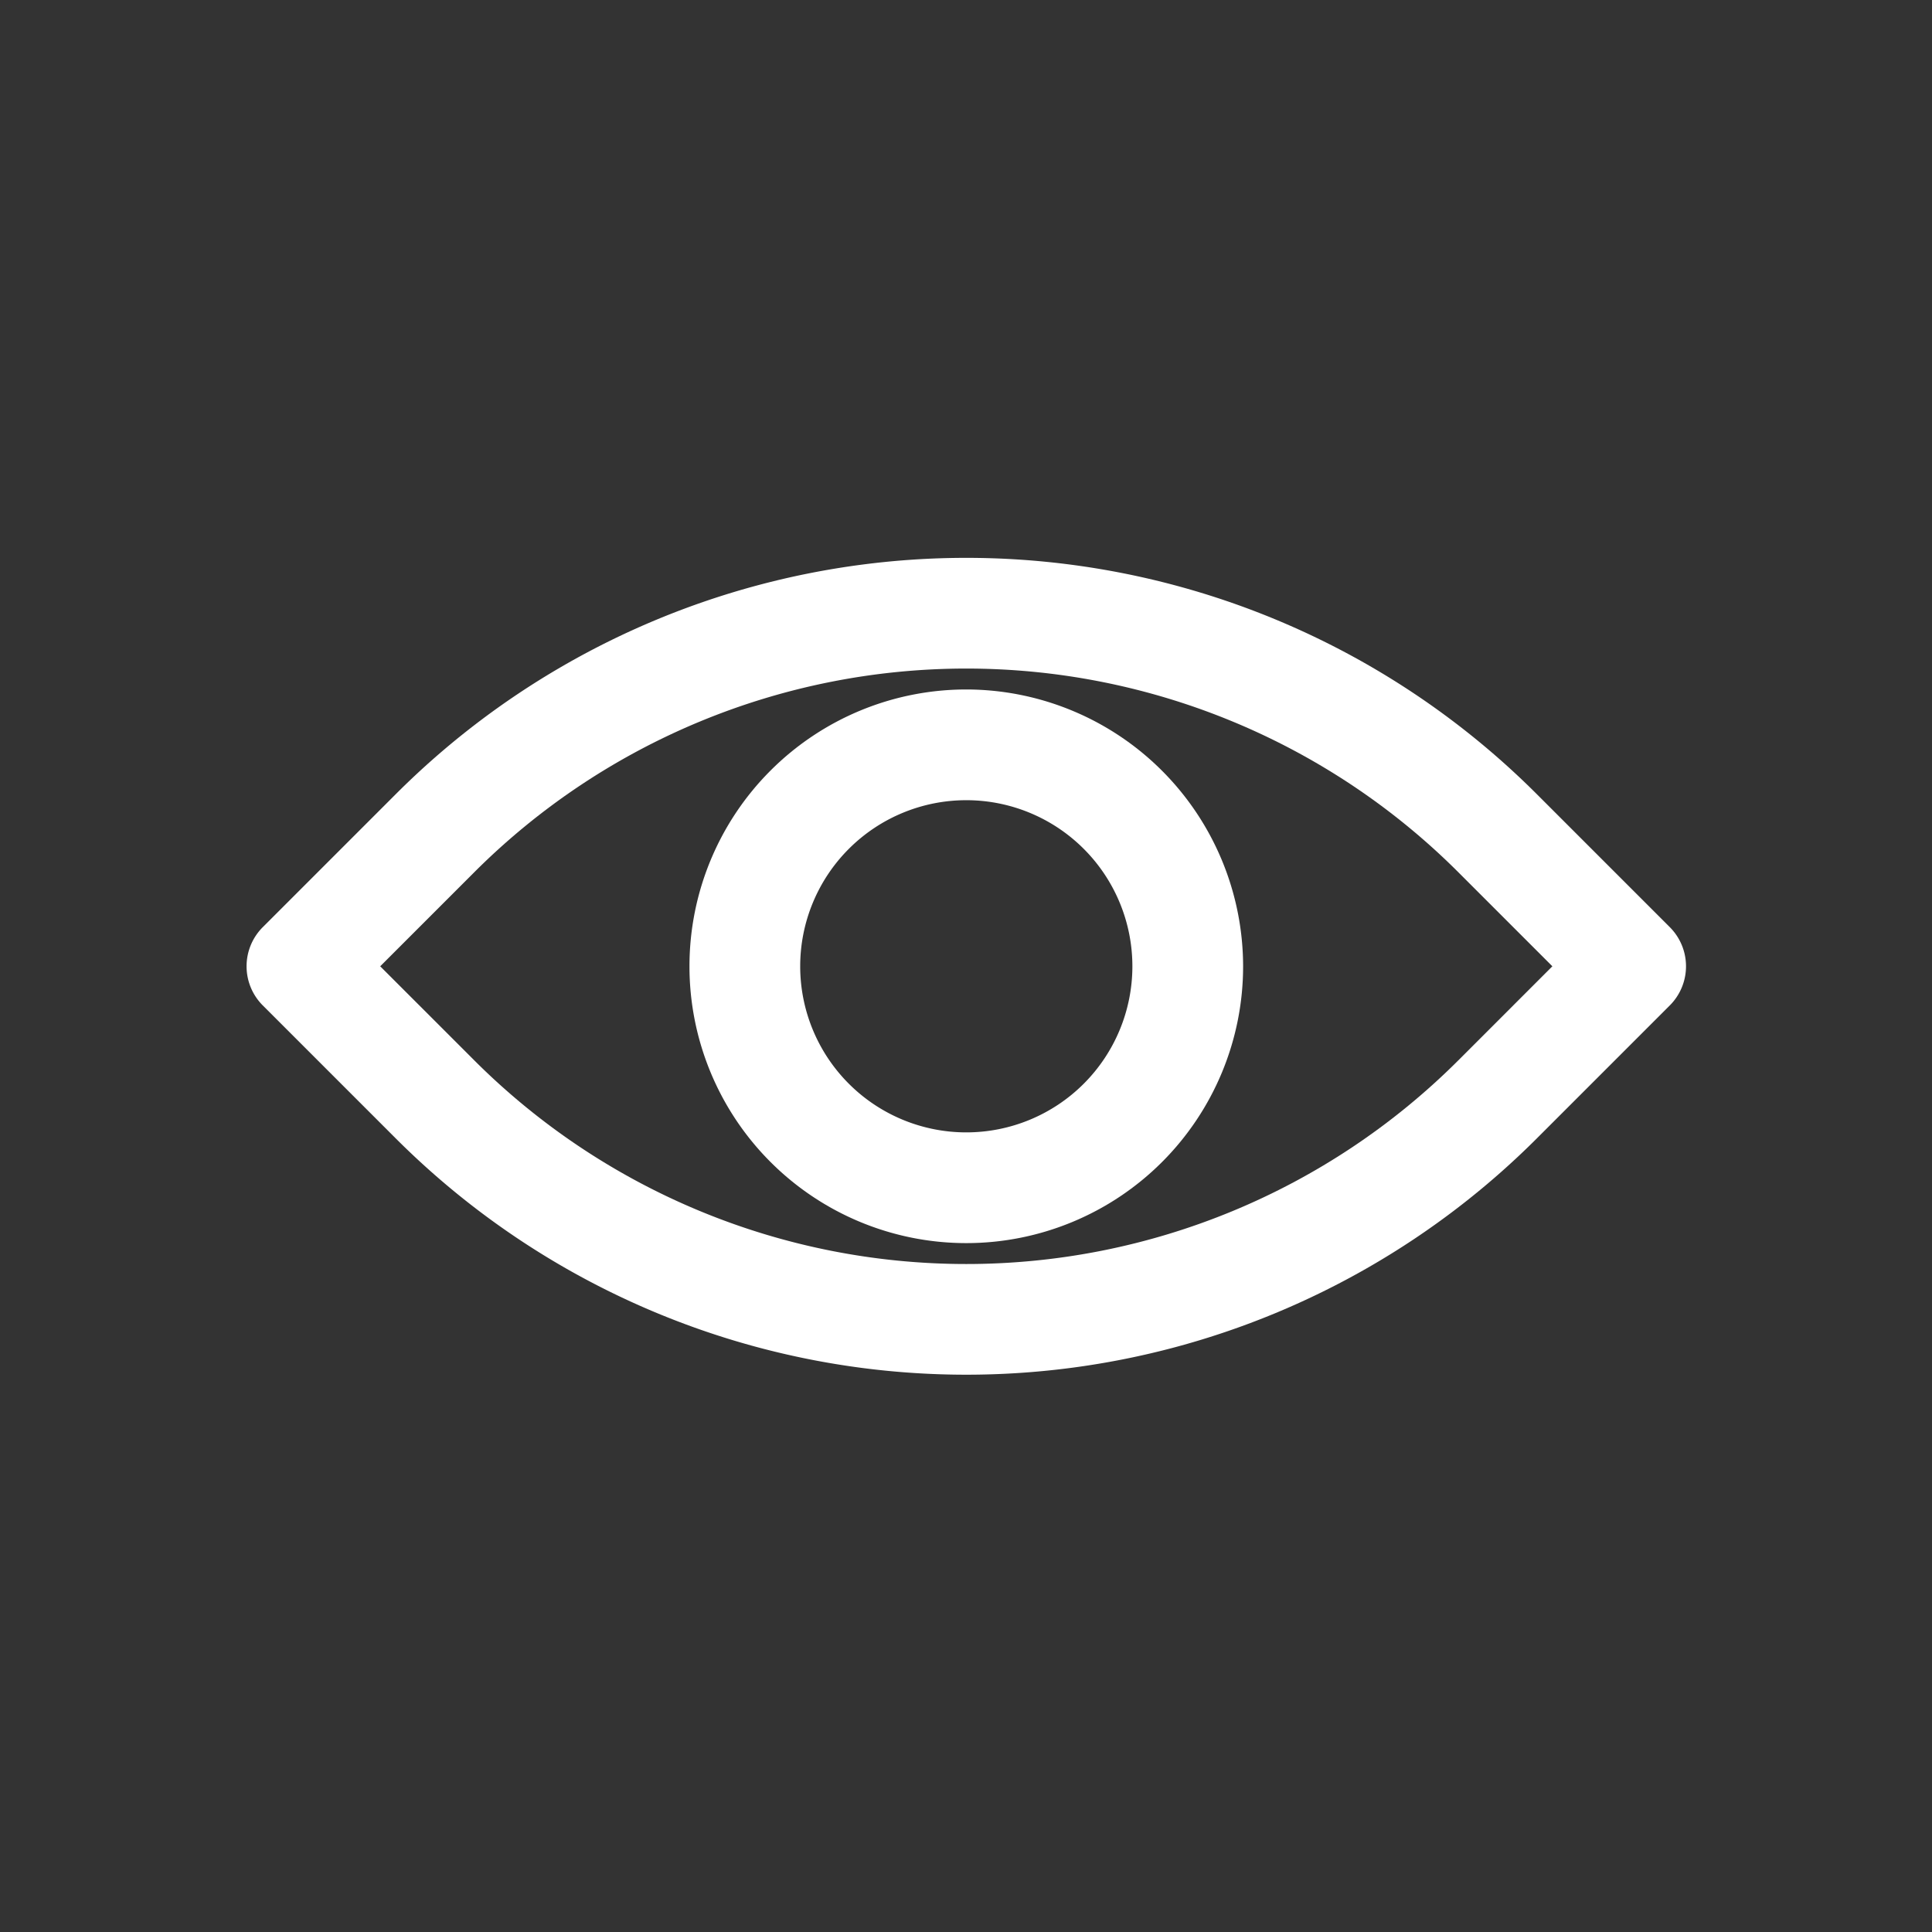 <svg id="SvgjsSvg1001" width="288" height="288" xmlns="http://www.w3.org/2000/svg" version="1.1" xmlns:xlink="http://www.w3.org/1999/xlink" xmlns:svgjs="http://svgjs.com/svgjs"><rect width="100%" height="100%" fill="#333333" stroke="none"/><defs id="SvgjsDefs1002"></defs><g id="SvgjsG1008" transform="matrix(0.917,0,0,0.917,11.995,11.995)"><svg xmlns="http://www.w3.org/2000/svg" width="288" height="288" viewBox="0 0 32 32"><path d="M28.707,15.293l-2.412-2.412a14.574,14.574,0,0,0-20.59,0L3.293,15.293a1,1,0,0,0,0,1.414l2.412,2.412a14.575,14.575,0,0,0,20.59,0l2.412-2.412A1,1,0,0,0,28.707,15.293Zm-3.826,2.412a12.574,12.574,0,0,1-17.762,0L5.414,16l1.705-1.705a12.574,12.574,0,0,1,17.762,0L26.586,16Z" fill="#ffffff" class="color000 svgShape"></path><path d="M16,11a5,5,0,1,0,5,5A5.006,5.006,0,0,0,16,11Zm0,8a3,3,0,1,1,3-3A3,3,0,0,1,16,19Z" fill="#ffffff" class="color000 svgShape"></path></svg></g></svg>